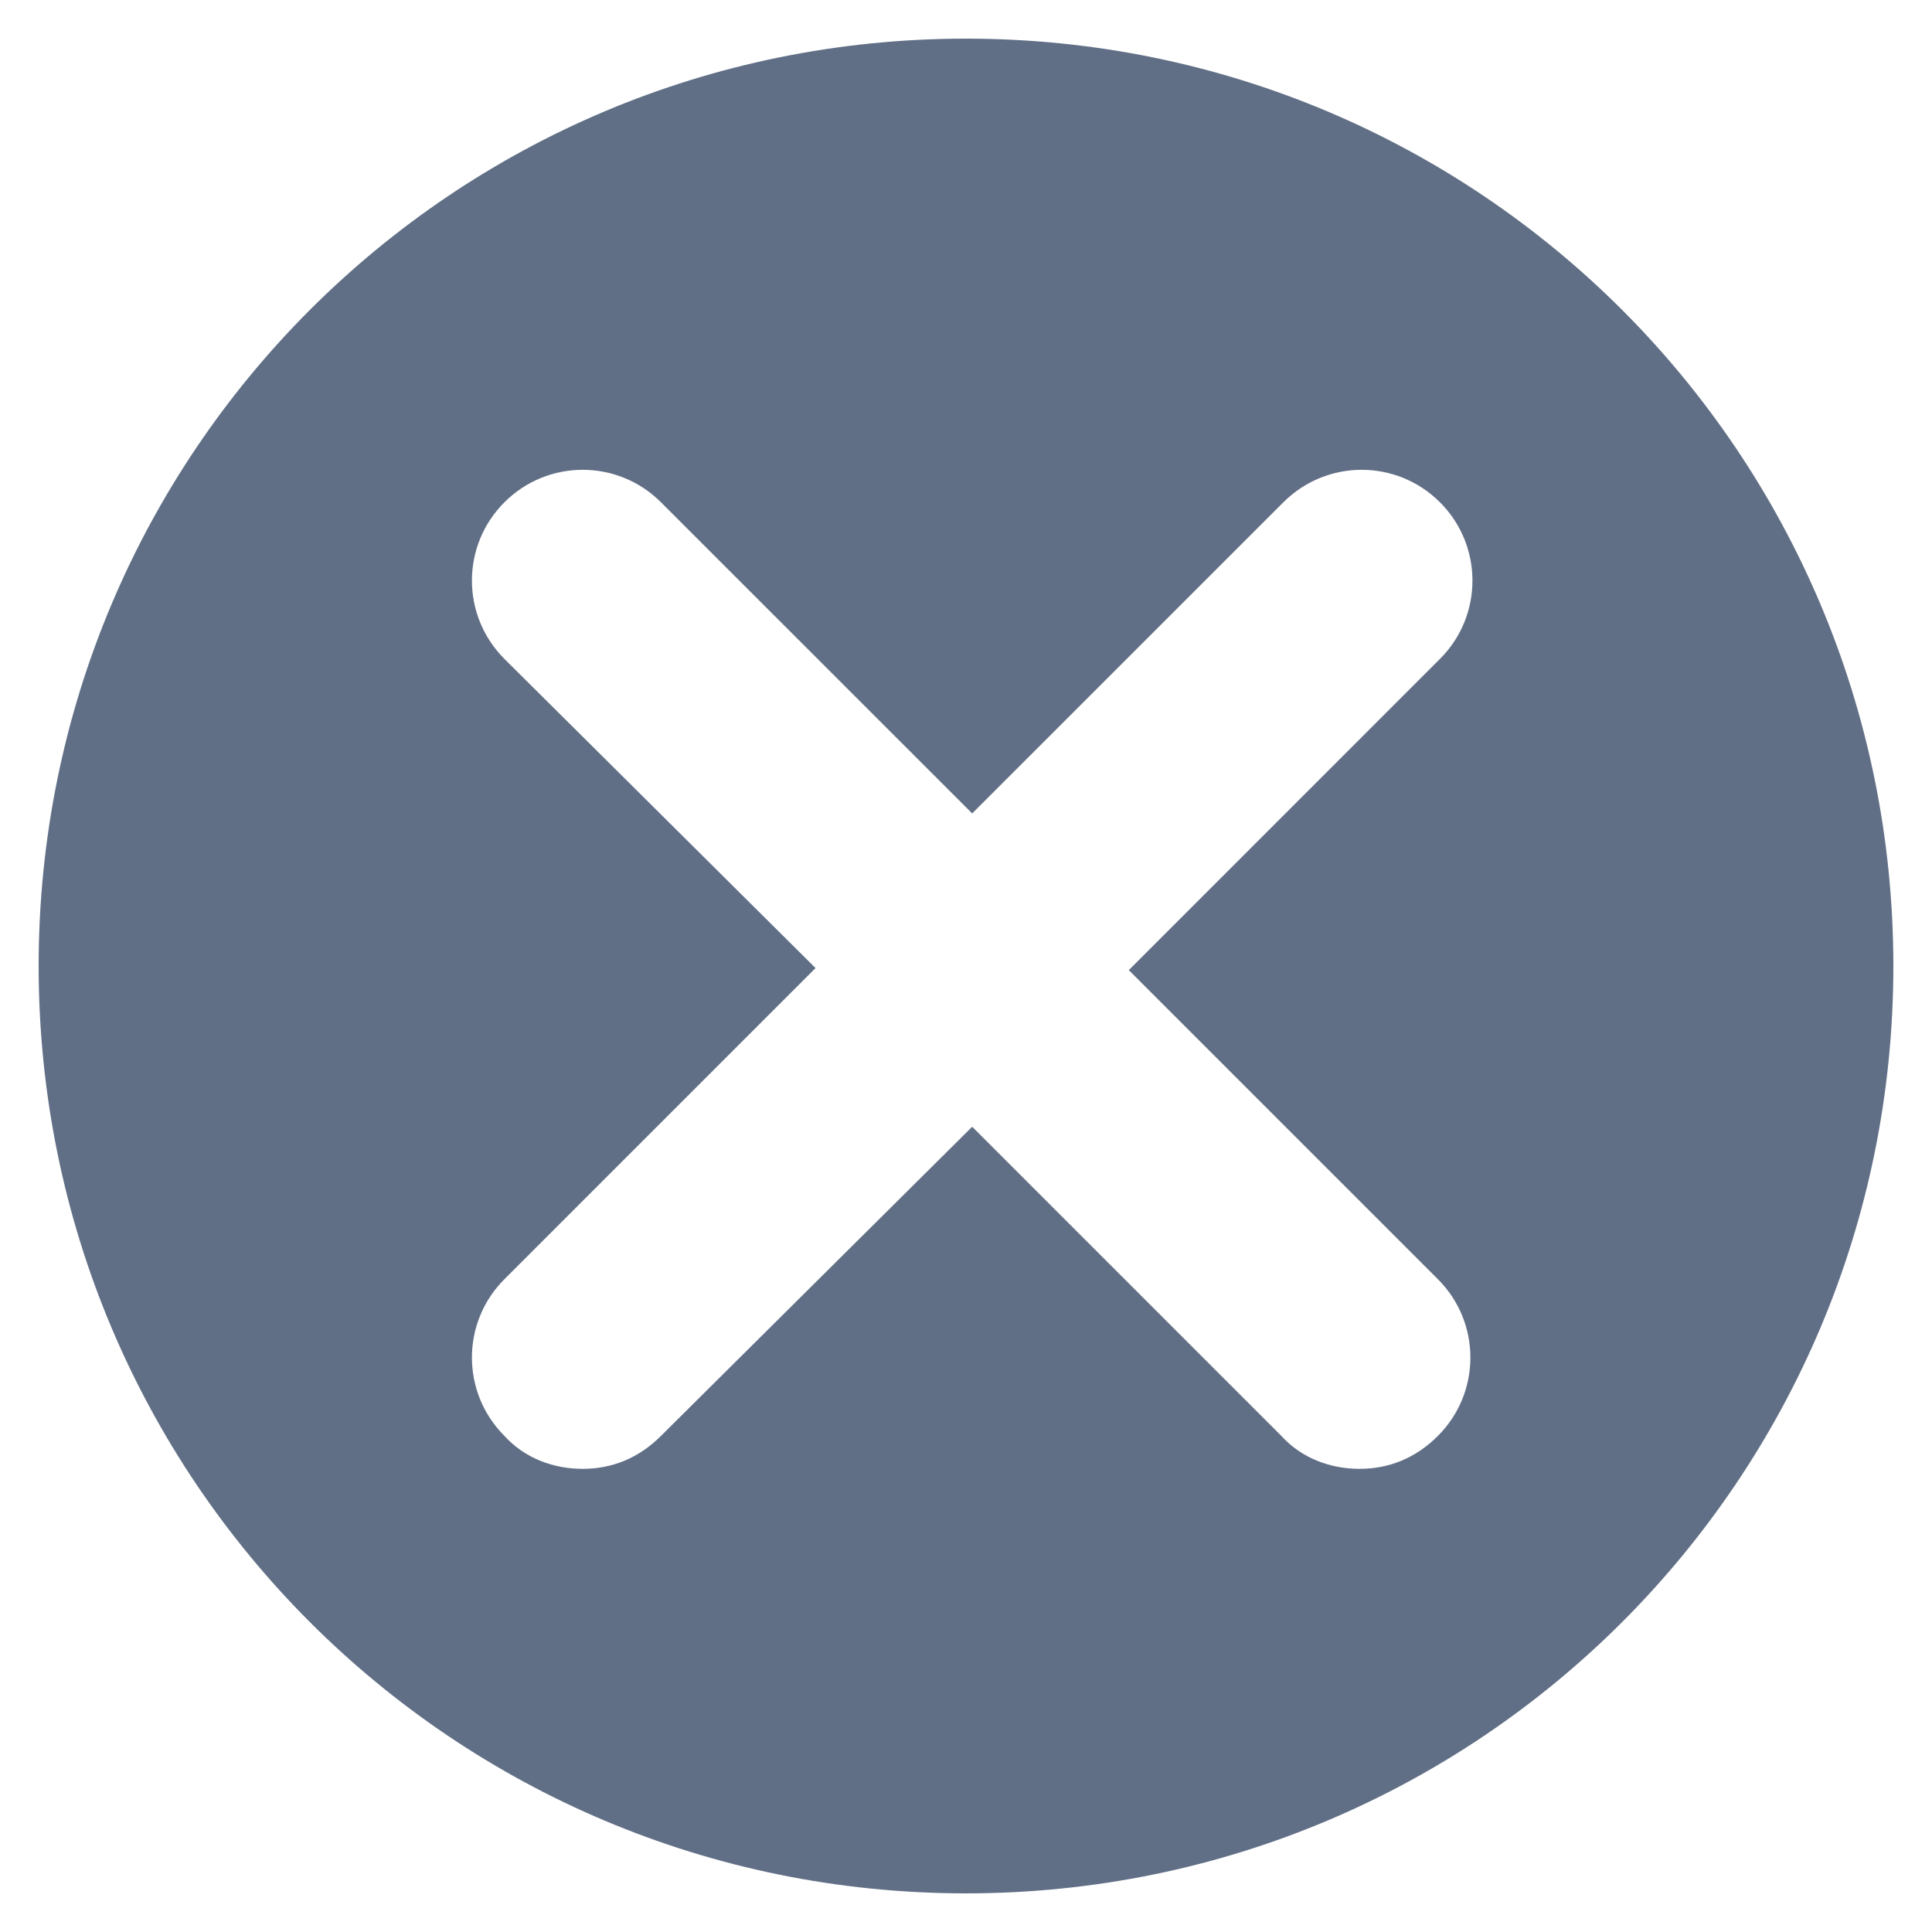 <svg width="30" height="30" viewBox="0 0 30 30" fill="none" xmlns="http://www.w3.org/2000/svg">
<path d="M15 0.6C7.032 0.6 0.6 7.032 0.6 15C0.6 22.968 7.032 29.4 15 29.4C22.968 29.4 29.4 22.968 29.4 15C29.4 7.032 22.968 0.6 15 0.6ZM22.328 19.864C23 20.536 23 21.624 22.328 22.296C21.976 22.648 21.56 22.808 21.112 22.808C20.664 22.808 20.216 22.648 19.896 22.296L15.096 17.496L10.264 22.296C9.912 22.648 9.496 22.808 9.048 22.808C8.6 22.808 8.152 22.648 7.832 22.296C7.16 21.623 7.16 20.535 7.832 19.864L12.664 15.032L7.832 10.231C7.16 9.559 7.16 8.471 7.832 7.8C8.504 7.127 9.592 7.127 10.264 7.8L15.096 12.631L19.928 7.8C20.6 7.127 21.688 7.127 22.36 7.8C23.032 8.472 23.032 9.56 22.36 10.231L17.528 15.064L22.328 19.864Z" fill="#616F86"/>
</svg>
